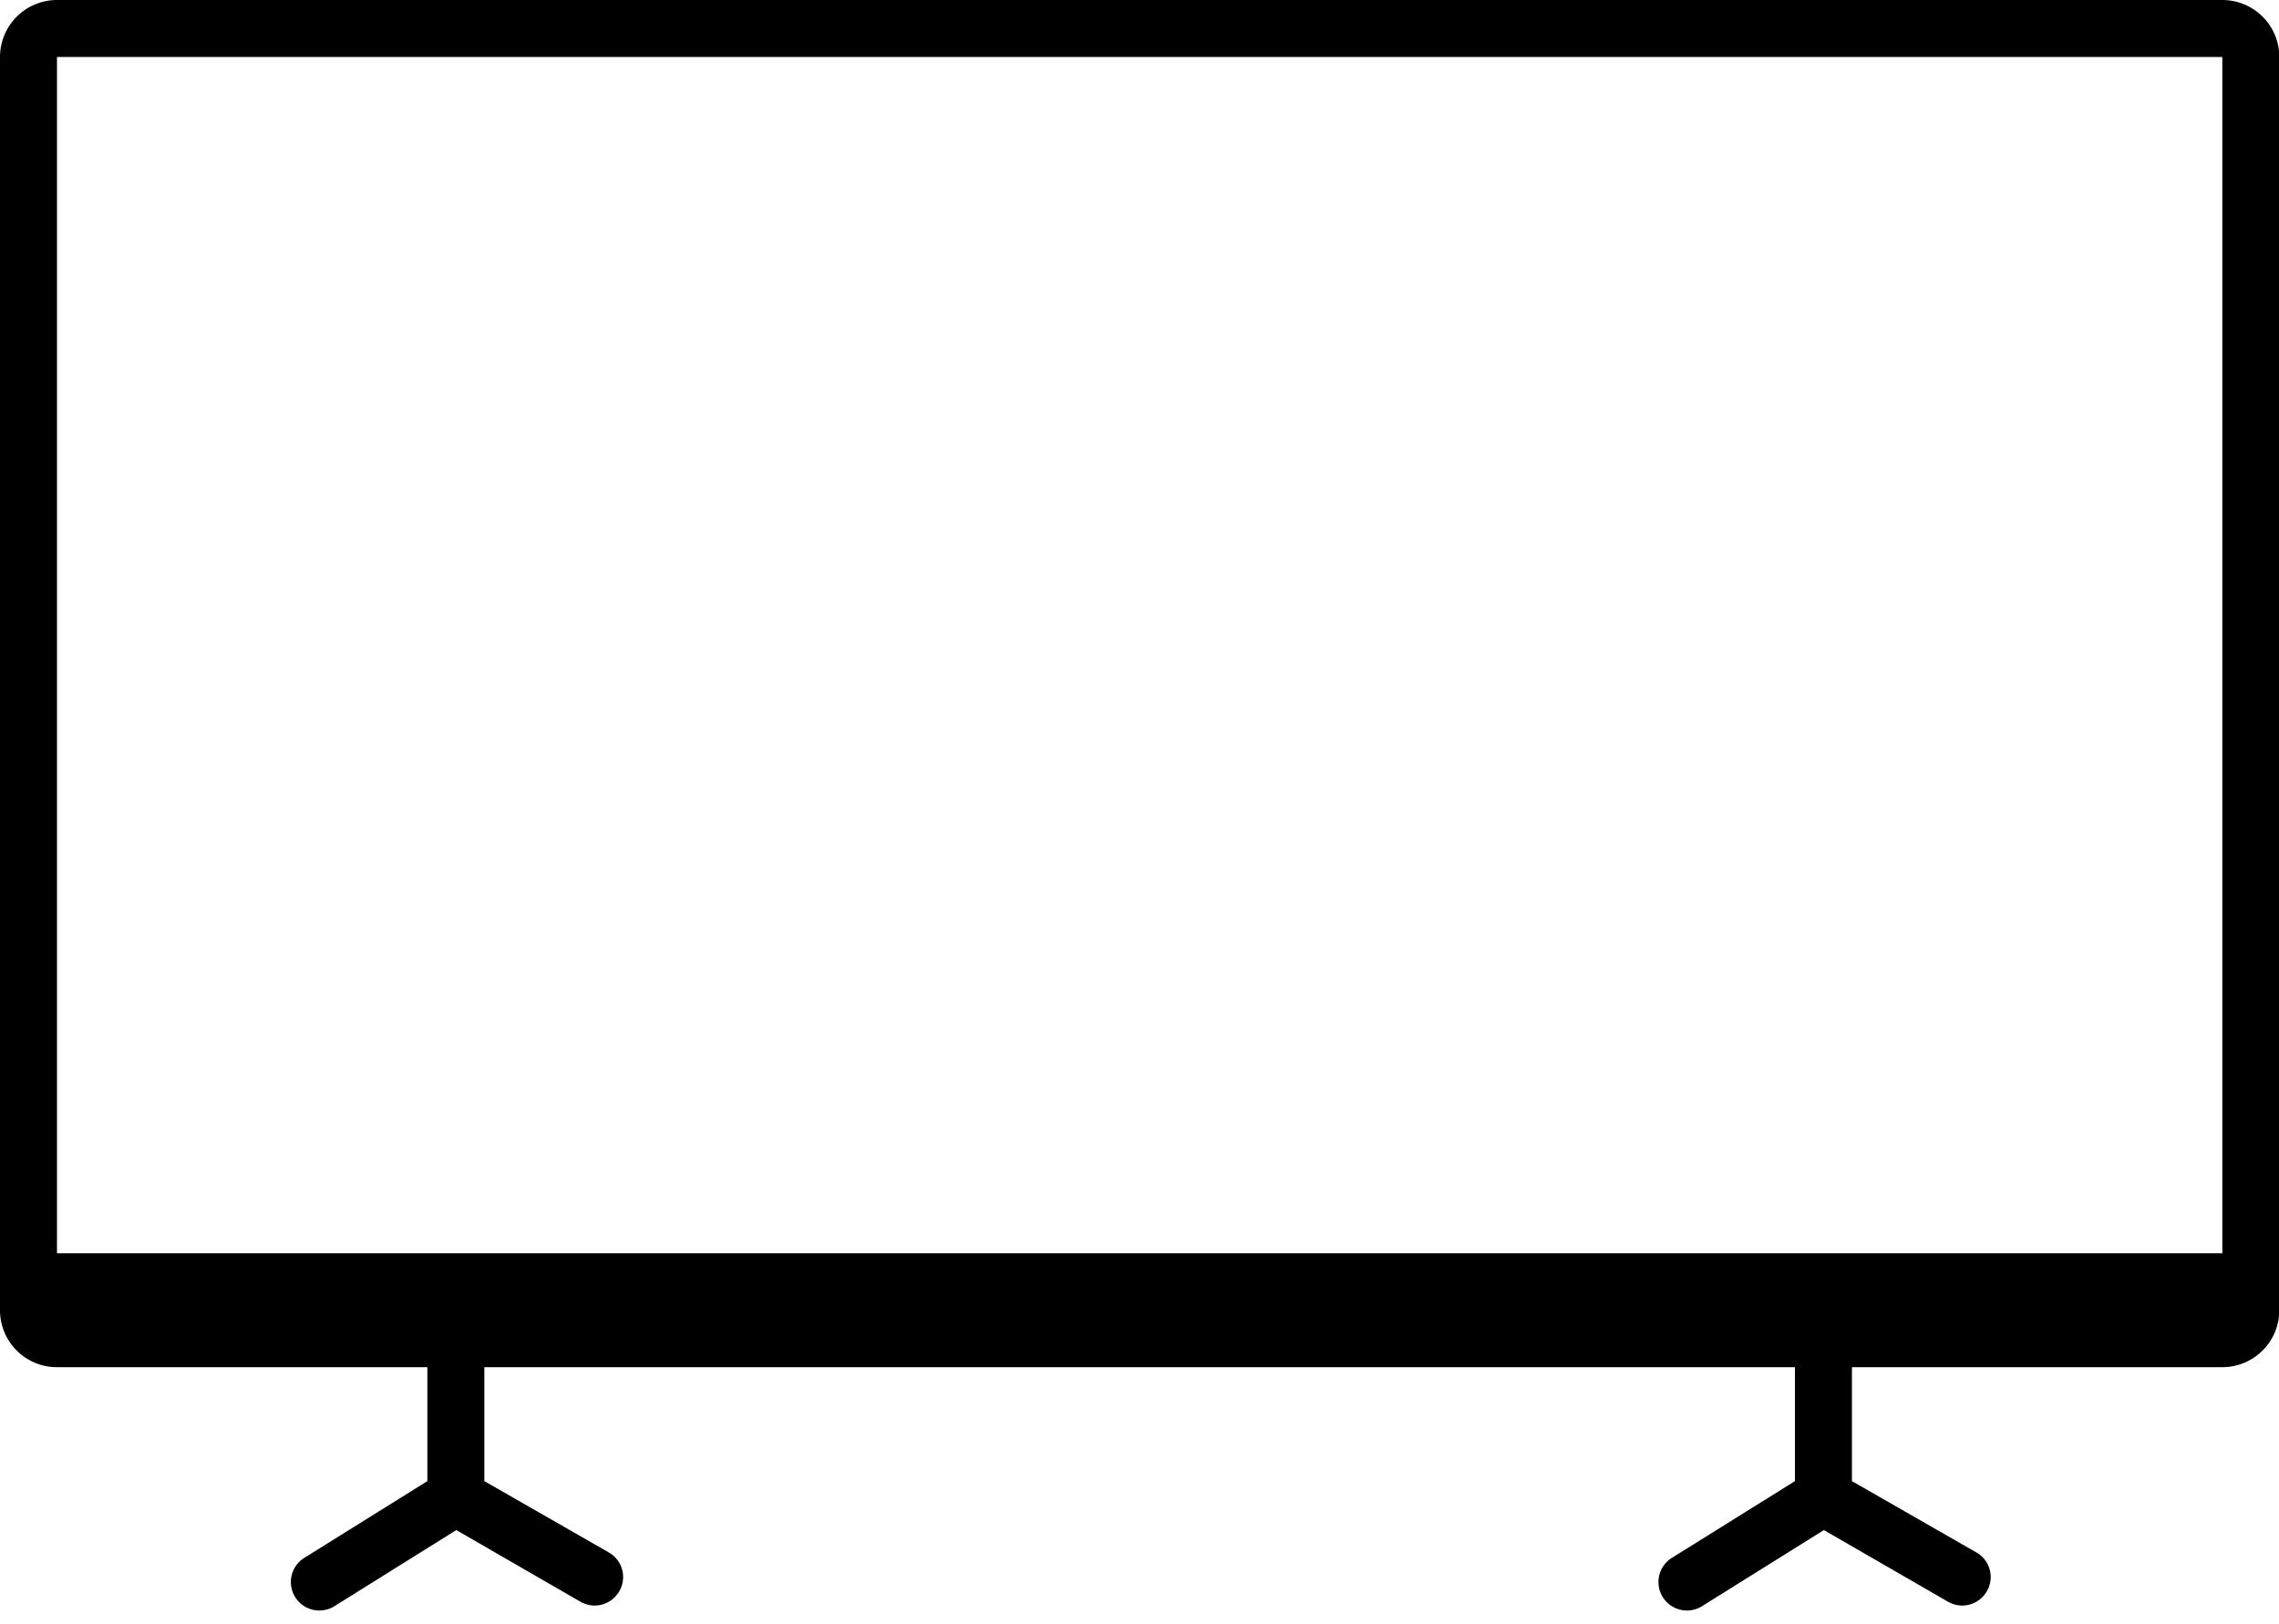 <?xml version="1.0" standalone="no"?><!DOCTYPE svg PUBLIC "-//W3C//DTD SVG 1.1//EN" "http://www.w3.org/Graphics/SVG/1.1/DTD/svg11.dtd"><svg class="icon" width="200px" height="142.52px" viewBox="0 0 1437 1024" version="1.1" xmlns="http://www.w3.org/2000/svg"><path fill="#000000" d="M35.93 790.456h1365.333V35.93H35.93v754.526zM0 35.957A35.966 35.966 0 0 1 35.885 0h1365.423A35.903 35.903 0 0 1 1437.193 35.957v790.402A35.966 35.966 0 0 1 1401.308 862.316H35.885A35.903 35.903 0 0 1 0 826.359V35.957zM269.474 862.316h35.93v71.86l78.516 45.002a17.821 17.821 0 0 1 6.557 24.45 17.893 17.893 0 0 1-24.477 6.62l-78.291-45.2-77.213 48.245a17.965 17.965 0 0 1-19.115-30.406L269.474 934.175v-71.86z m862.316 0h35.93v71.86l78.516 45.002a17.821 17.821 0 0 1 6.557 24.45 17.893 17.893 0 0 1-24.477 6.62l-78.291-45.2-77.213 48.245a17.965 17.965 0 0 1-19.115-30.406L1131.789 934.175v-71.86z" /></svg>